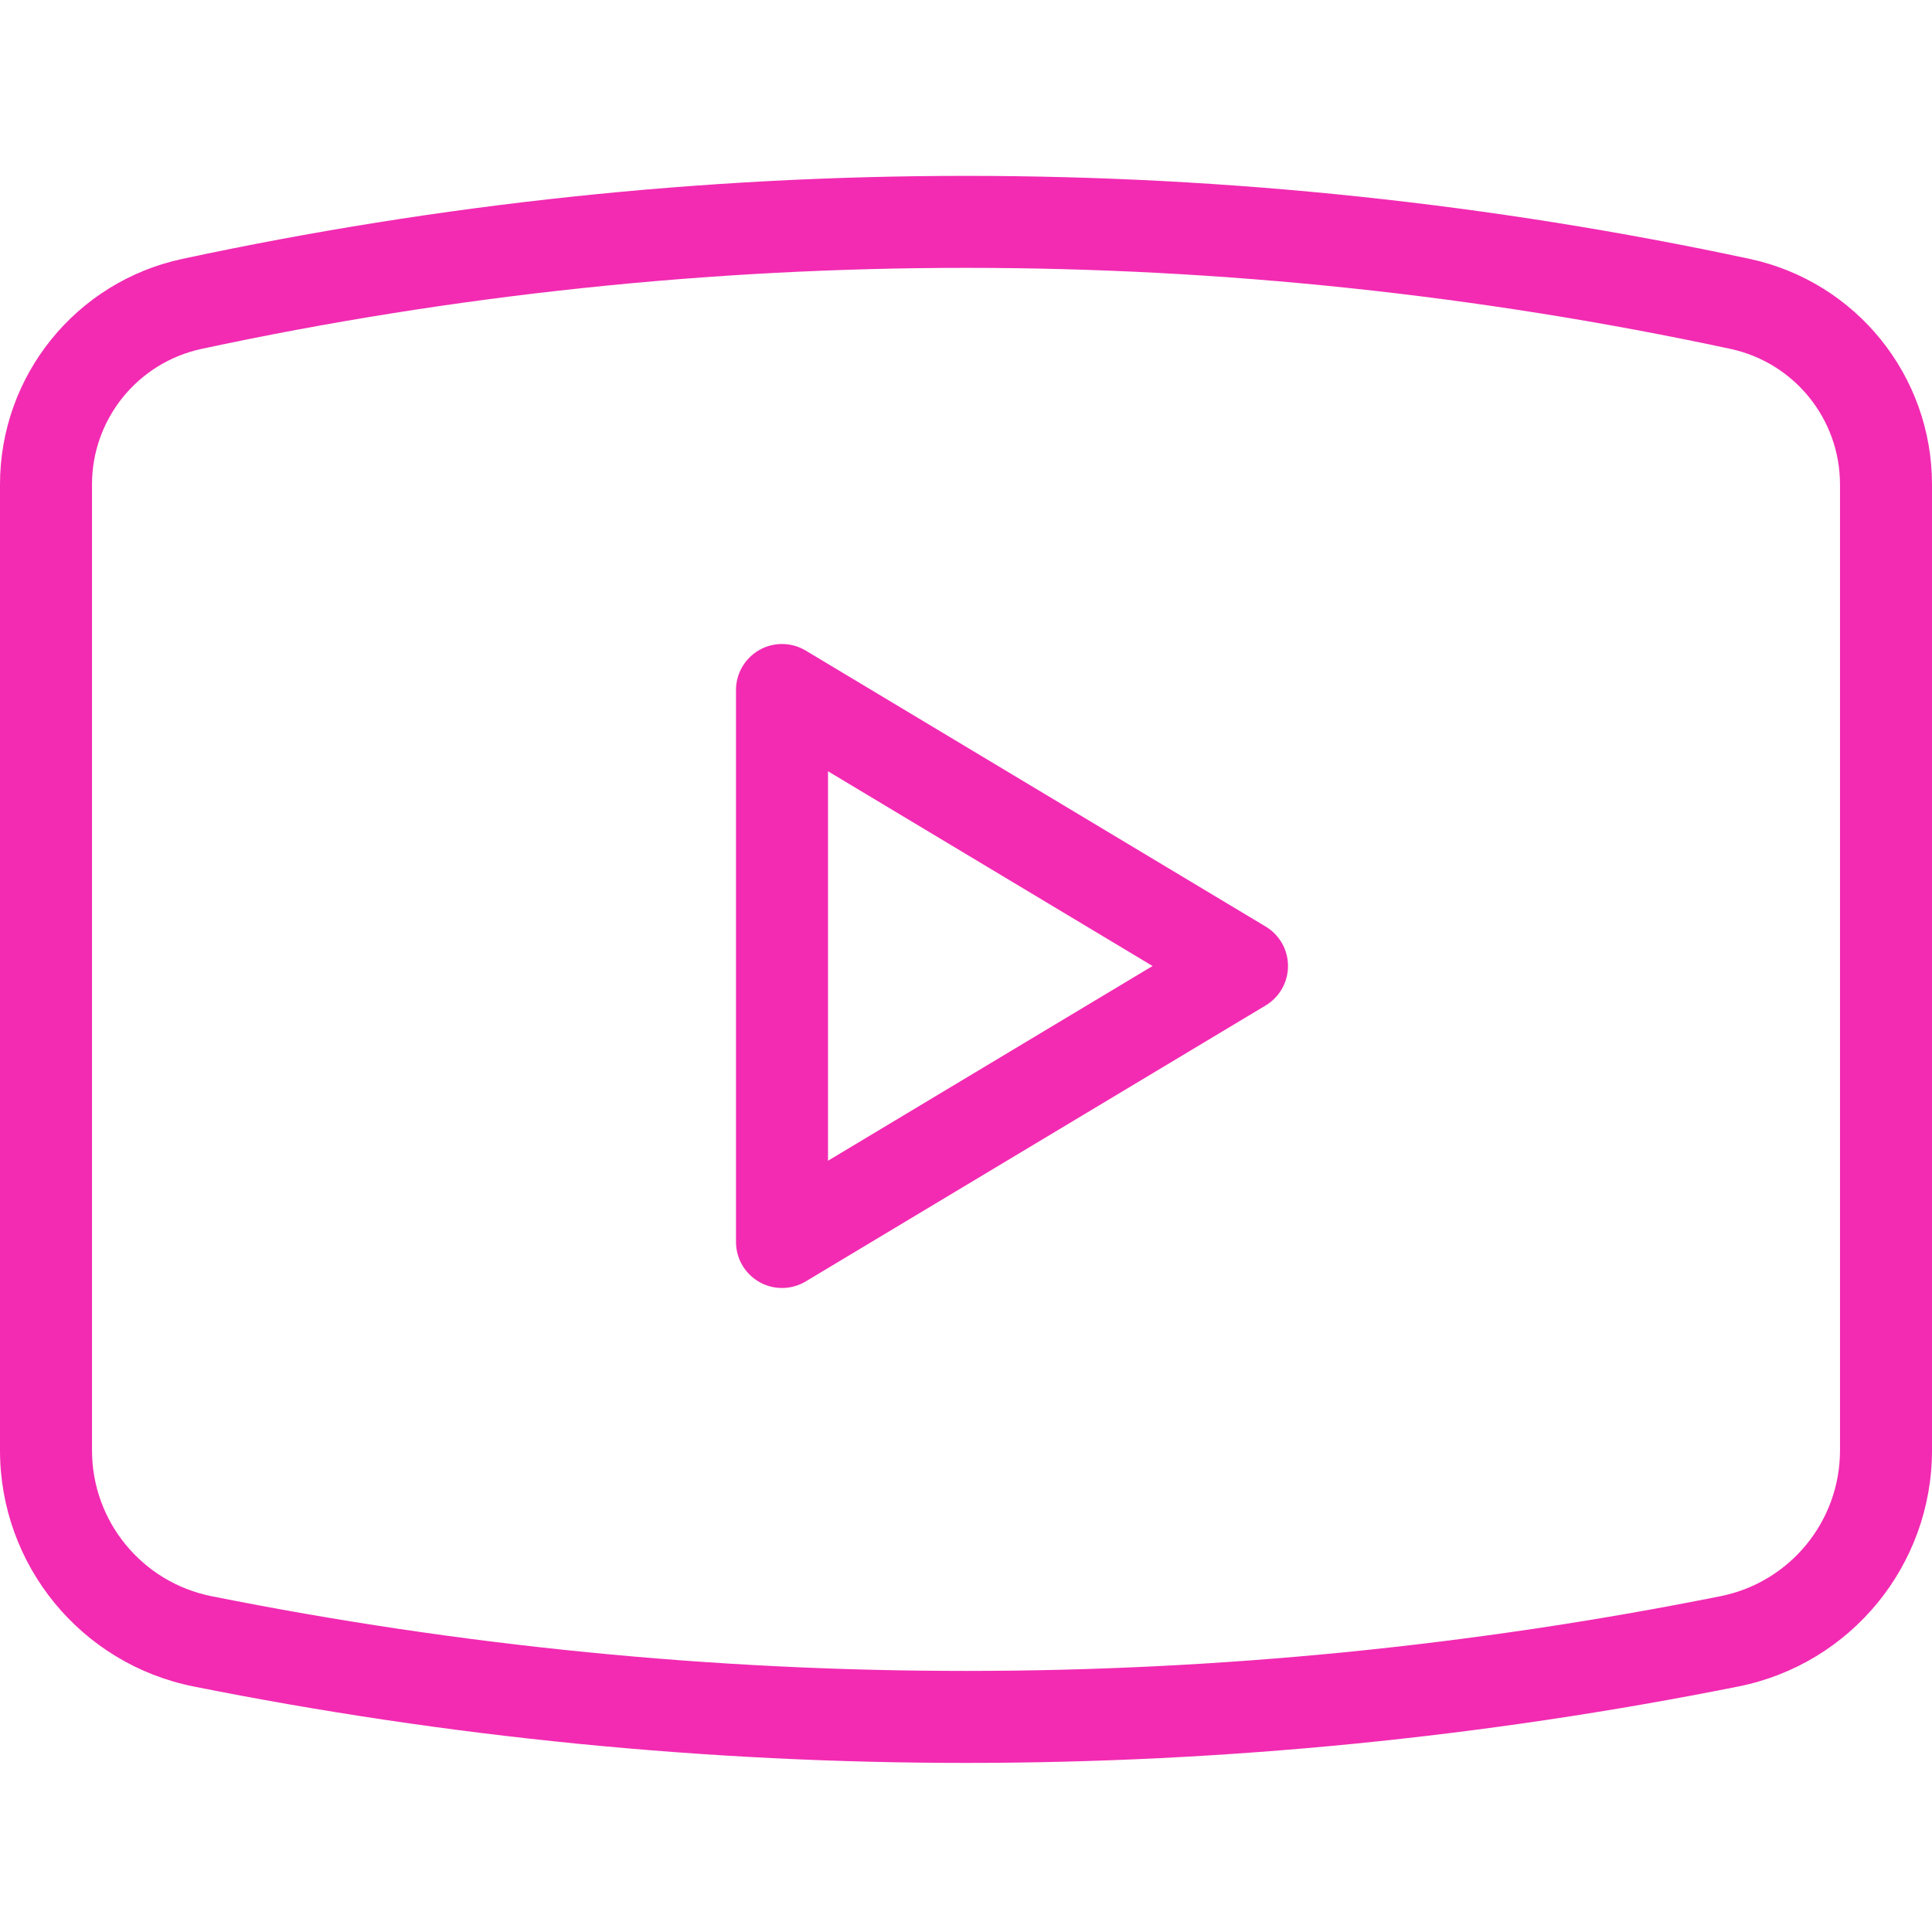 <svg width="21" height="21" viewBox="0 0 21 21" fill="none" xmlns="http://www.w3.org/2000/svg">
<path d="M2.201 17.84L2.103 18.331L2.103 18.331L2.201 17.84ZM18.799 17.84L18.897 18.331L18.897 18.331L18.799 17.84ZM18.913 3.303L19.018 2.814L19.018 2.814L18.913 3.303ZM2.087 3.303L2.192 3.792L2.192 3.792L2.087 3.303ZM8.5 7.5L8.757 7.071C8.603 6.979 8.41 6.976 8.254 7.065C8.097 7.154 8 7.32 8 7.5H8.5ZM8.5 13.5H8C8 13.68 8.097 13.846 8.254 13.935C8.41 14.024 8.603 14.021 8.757 13.929L8.5 13.5ZM13.5 10.5L13.757 10.929C13.908 10.838 14 10.676 14 10.5C14 10.324 13.908 10.162 13.757 10.071L13.5 10.5ZM0 5.266V15.765H1V5.266H0ZM21 15.765V5.266H20V15.765H21ZM2.103 18.331C7.646 19.439 13.354 19.439 18.897 18.331L18.701 17.35C13.287 18.433 7.713 18.433 2.299 17.35L2.103 18.331ZM19.018 2.814C13.403 1.611 7.597 1.611 1.982 2.814L2.192 3.792C7.668 2.618 13.332 2.618 18.808 3.792L19.018 2.814ZM21 5.266C21 4.083 20.174 3.062 19.018 2.814L18.808 3.792C19.503 3.941 20 4.555 20 5.266H21ZM20 15.765C20 16.536 19.456 17.199 18.701 17.35L18.897 18.331C20.12 18.086 21 17.012 21 15.765H20ZM0 15.765C0 17.012 0.88 18.086 2.103 18.331L2.299 17.35C1.544 17.199 1 16.536 1 15.765H0ZM1 5.266C1 4.555 1.497 3.941 2.192 3.792L1.982 2.814C0.826 3.062 0 4.083 0 5.266H1ZM8 7.5V13.5H9V7.5H8ZM8.757 13.929L13.757 10.929L13.243 10.071L8.243 13.071L8.757 13.929ZM13.757 10.071L8.757 7.071L8.243 7.929L13.243 10.929L13.757 10.071Z" fill="#F22BB2"/>
</svg>
